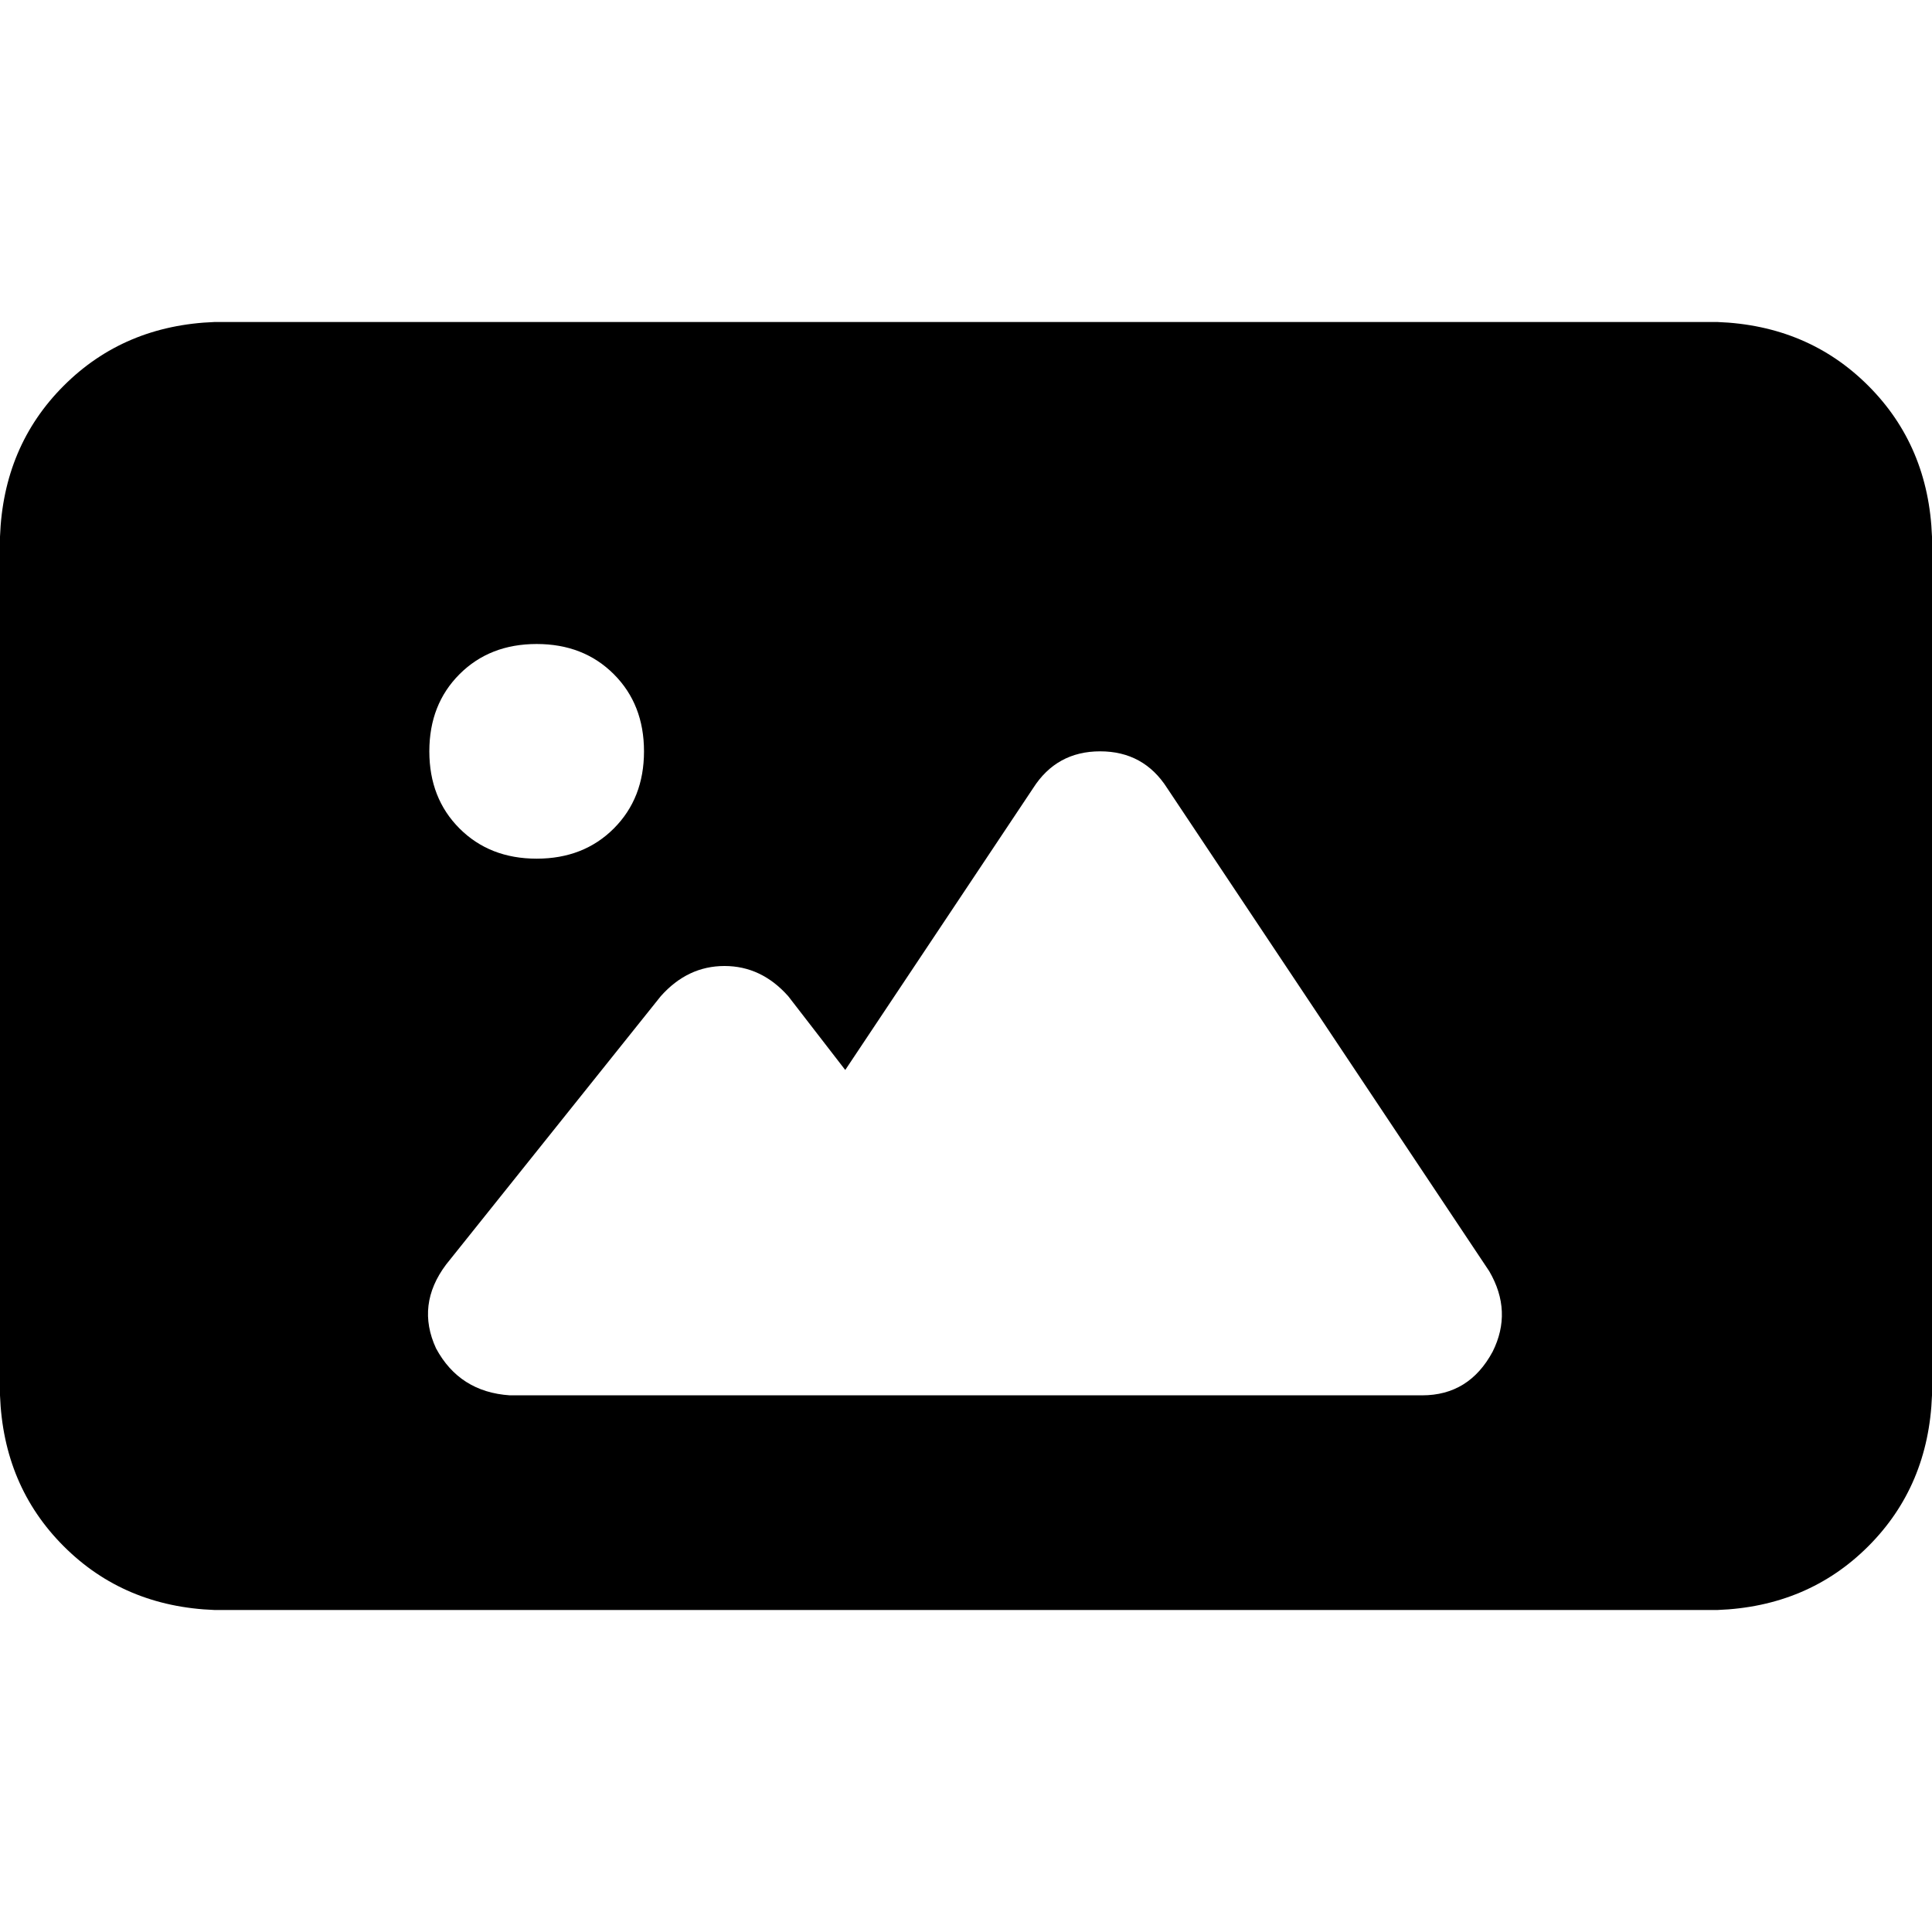<svg xmlns="http://www.w3.org/2000/svg" viewBox="0 0 512 512">
  <path d="M 0 142.222 Q 0.889 118.222 16.889 102.222 L 16.889 102.222 Q 32.889 86.222 56.889 85.333 L 455.111 85.333 Q 479.111 86.222 495.111 102.222 Q 511.111 118.222 512 142.222 L 512 369.778 Q 511.111 393.778 495.111 409.778 Q 479.111 425.778 455.111 426.667 L 56.889 426.667 Q 32.889 425.778 16.889 409.778 Q 0.889 393.778 0 369.778 L 0 142.222 L 0 142.222 Z M 291.556 199.111 Q 280 199.111 273.778 208.889 L 224 283.556 L 208.889 264 Q 201.778 256 192 256 Q 182.222 256 175.111 264 L 118.222 335.111 Q 110.222 345.778 115.556 357.333 Q 121.778 368.889 135.111 369.778 L 206.222 369.778 L 248.889 369.778 L 376.889 369.778 Q 389.333 369.778 395.556 358.222 Q 400.889 347.556 394.667 336.889 L 309.333 208.889 Q 303.111 199.111 291.556 199.111 L 291.556 199.111 Z M 142.222 227.556 Q 154.667 227.556 162.667 219.556 L 162.667 219.556 Q 170.667 211.556 170.667 199.111 Q 170.667 186.667 162.667 178.667 Q 154.667 170.667 142.222 170.667 Q 129.778 170.667 121.778 178.667 Q 113.778 186.667 113.778 199.111 Q 113.778 211.556 121.778 219.556 Q 129.778 227.556 142.222 227.556 L 142.222 227.556 Z" />
</svg>